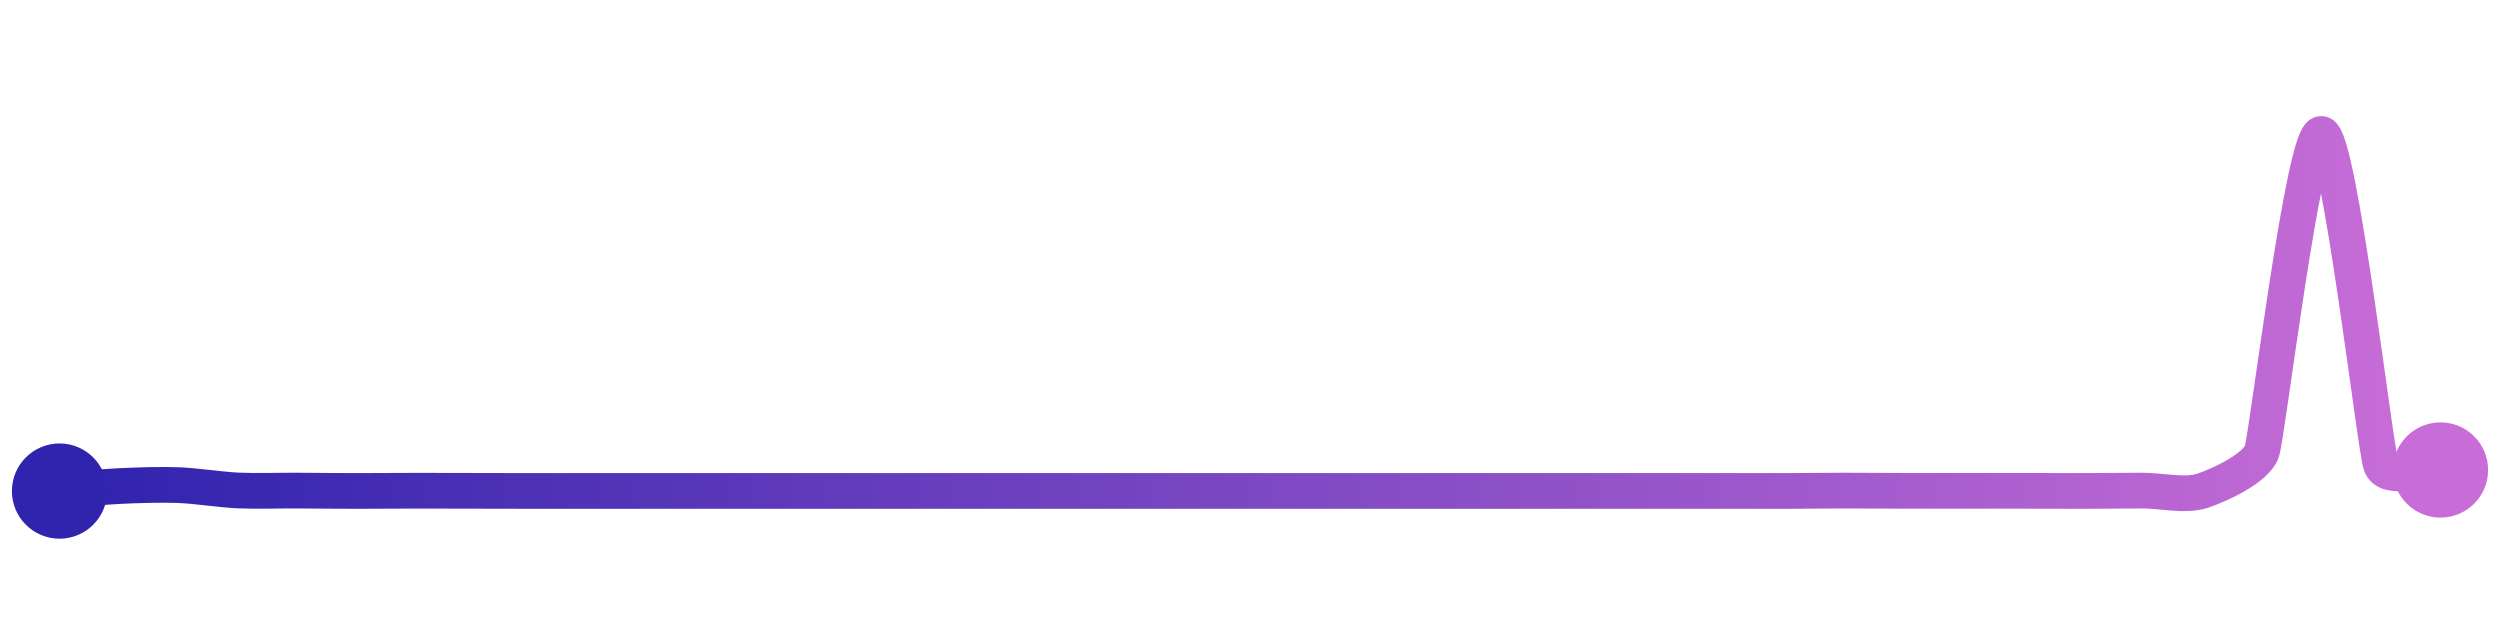 <svg width="200" height="50" viewBox="0 0 210 50" xmlns="http://www.w3.org/2000/svg">
    <defs>
        <linearGradient x1="0%" y1="0%" x2="100%" y2="0%" id="a">
            <stop stop-color="#3023AE" offset="0%"/>
            <stop stop-color="#C86DD7" offset="100%"/>
        </linearGradient>
    </defs>
    <path stroke="url(#a)"
          stroke-width="3"
          stroke-linejoin="round"
          stroke-linecap="round"
          d="M5 40 C 6.49 39.87, 8.5 39.65, 10 39.58 S 13.5 39.44, 15 39.5 S 18.5 39.88, 20 39.95 S 23.5 39.95, 25 39.96 S 28.5 39.99, 30 39.99 S 33.5 39.97, 35 39.97 S 38.5 39.98, 40 39.98 S 43.5 39.99, 45 39.99 S 48.5 39.99, 50 39.99 S 53.5 39.99, 55 39.99 S 58.5 39.99, 60 39.99 S 63.5 39.99, 65 39.99 S 68.5 39.99, 70 39.99 S 73.5 39.99, 75 39.99 S 78.5 39.99, 80 39.99 S 83.5 39.99, 85 39.99 S 88.5 39.99, 90 39.99 S 93.5 39.99, 95 39.99 S 98.5 39.99, 100 39.99 S 103.5 39.99, 105 39.99 S 108.5 39.99, 110 39.99 S 113.5 39.99, 115 39.99 S 118.5 39.99, 120 39.99 S 123.5 39.99, 125 39.99 S 128.5 39.99, 130 39.99 S 133.5 39.99, 135 39.99 S 138.5 39.99, 140 39.99 S 143.5 39.99, 145 39.99 S 148.5 39.99, 150 39.99 S 153.5 39.96, 155 39.96 S 158.5 39.98, 160 39.98 S 163.5 39.98, 165 39.98 S 168.5 39.98, 170 39.98 S 173.5 39.99, 175 39.99 S 178.5 39.96, 180 39.96 S 183.58 40.45, 185 39.98 S 189.53 38.08, 190 36.66 S 193.51 9.83, 195 10 S 199.5 36.38, 200 37.79 S 203.51 38.1, 205 38.23"
          fill="none"/>
    <circle r="4" cx="5" cy="40" fill="#3023AE"/>
    <circle r="4" cx="205" cy="38.23" fill="#C86DD7"/>      
</svg>